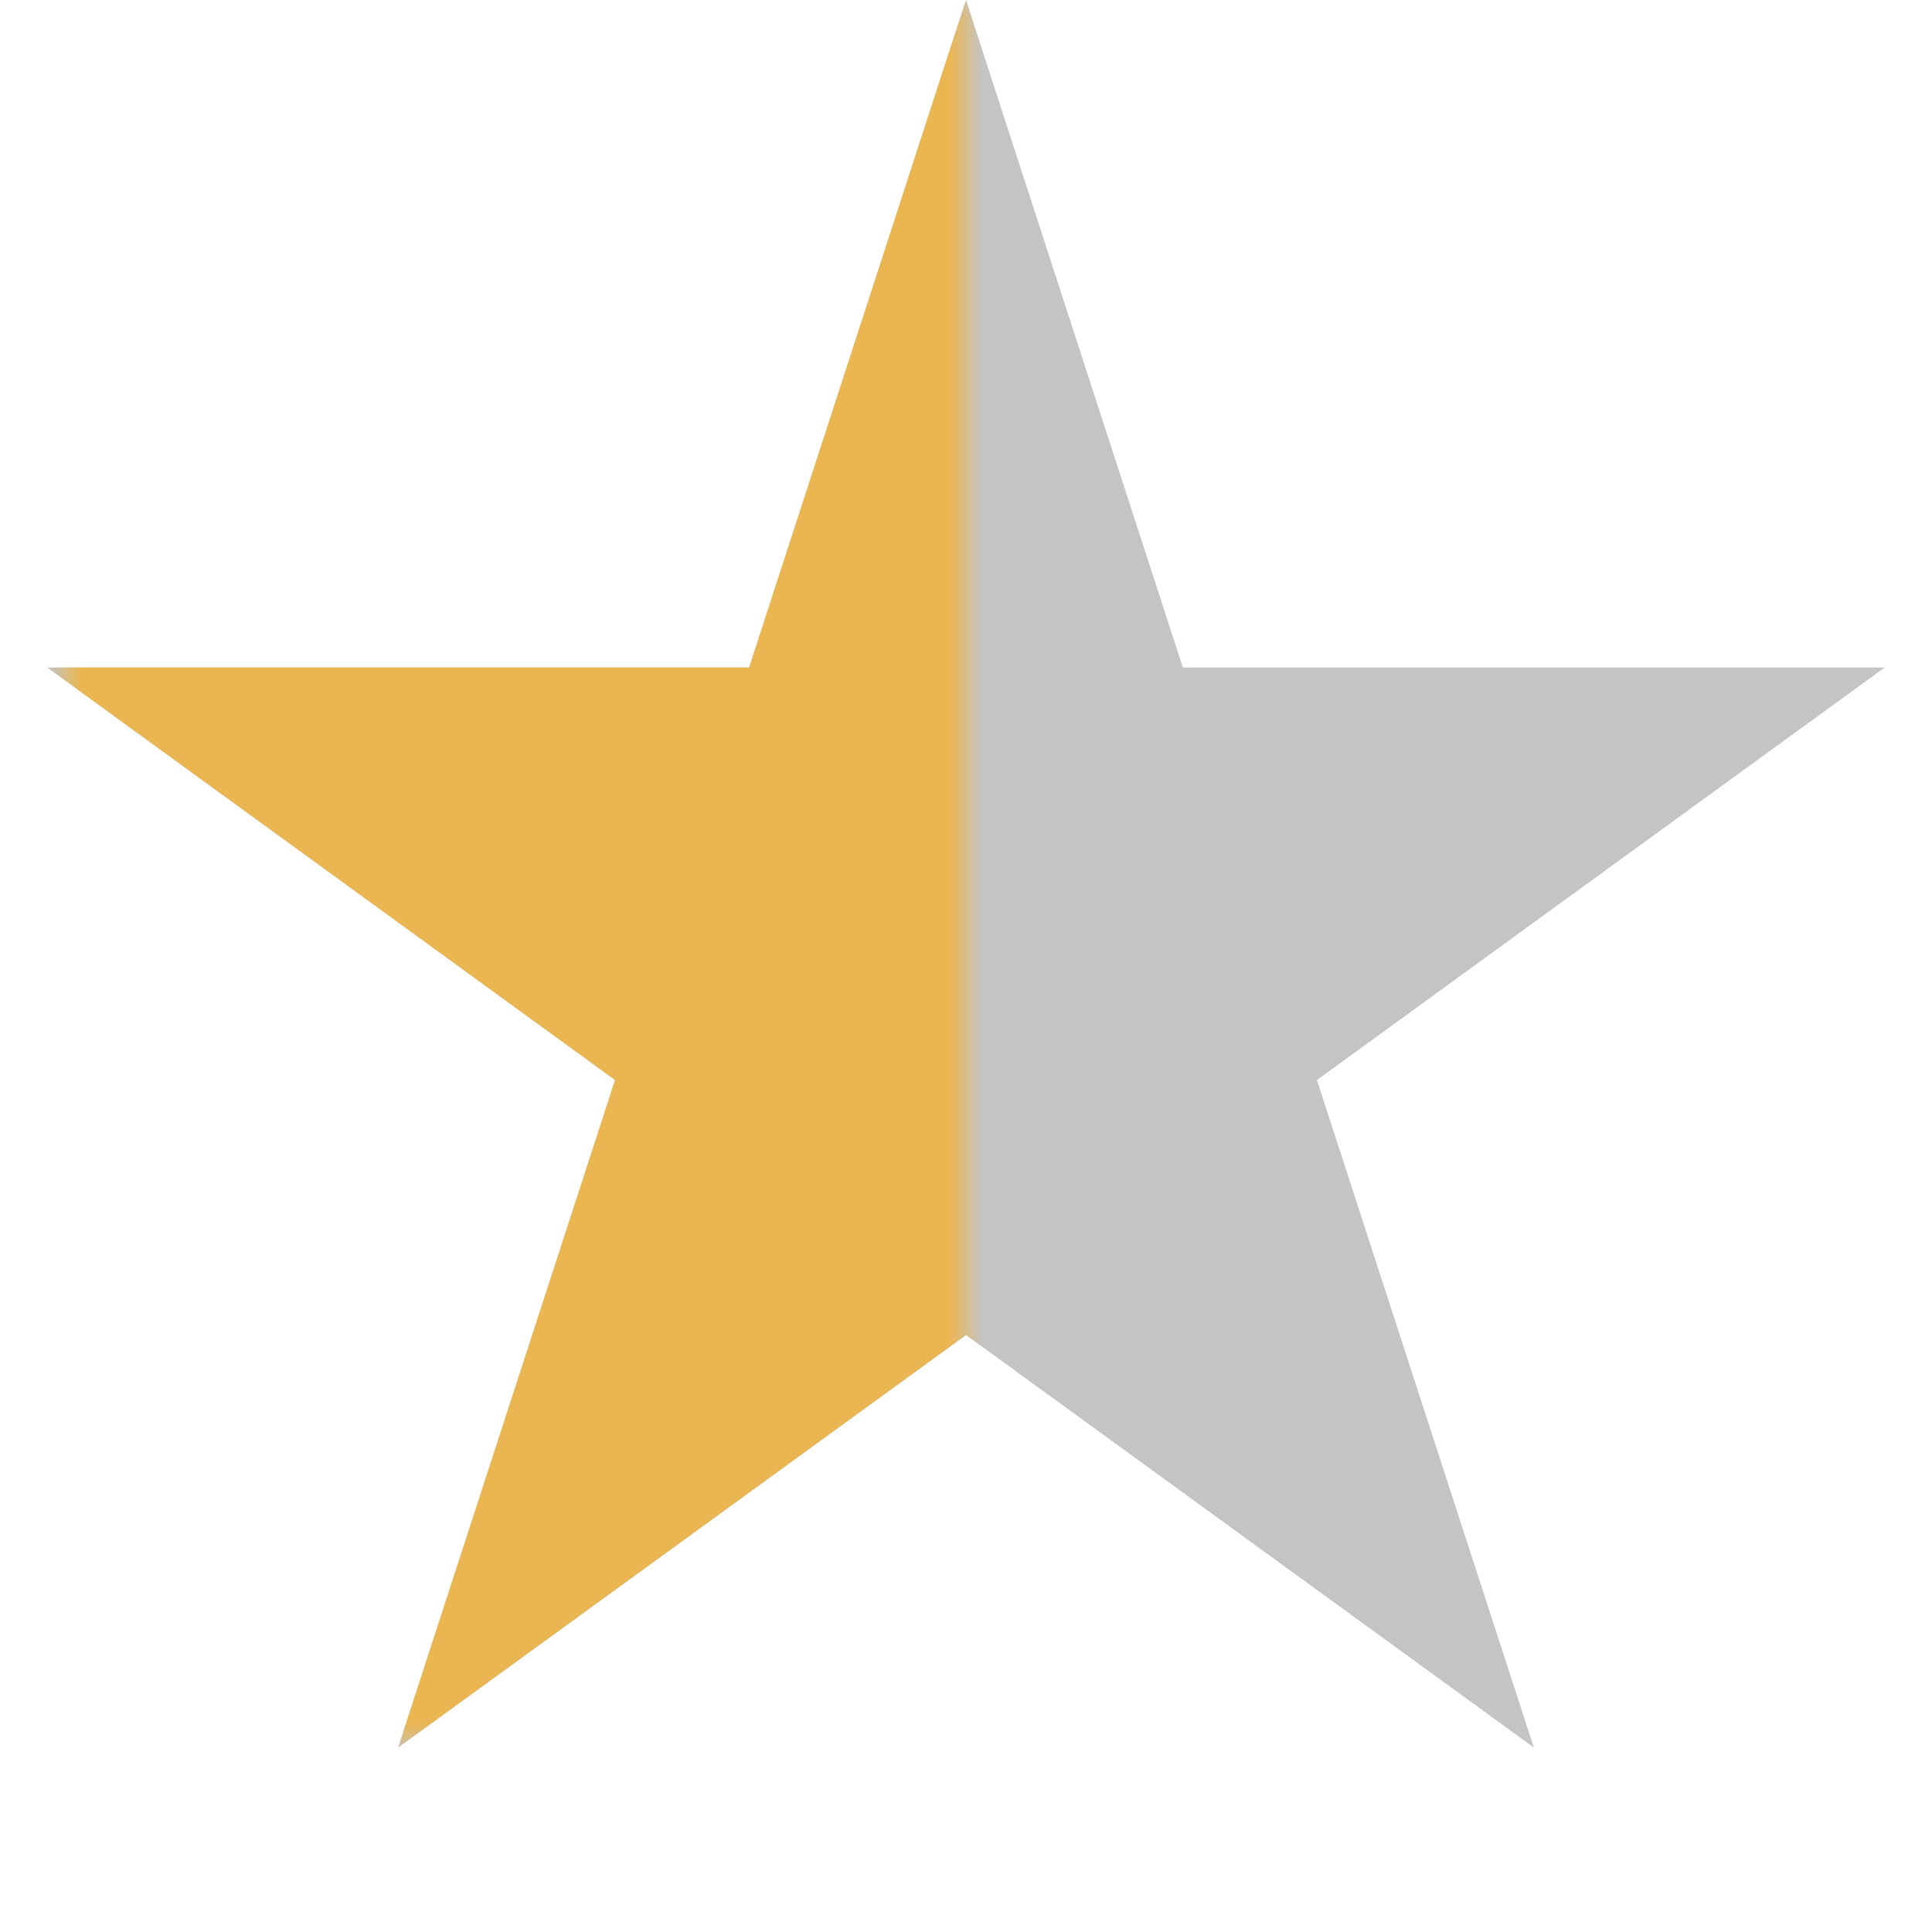 <svg width="60" height="60" viewBox="0 0 60 60" fill="none" xmlns="http://www.w3.org/2000/svg">
<path d="M30 0L36.735 20.73H58.532L40.898 33.541L47.634 54.27L30 41.459L12.366 54.27L19.102 33.541L1.468 20.73H23.265L30 0Z" fill="#C4C4C4"/>
<mask id="mask0" mask-type="alpha" maskUnits="userSpaceOnUse" x="2" y="0" width="28" height="54">
<rect x="2" width="28" height="54" fill="#EAB652"/>
</mask>
<g mask="url(#mask0)">
<path d="M30 0L36.735 20.73H58.532L40.898 33.541L47.634 54.27L30 41.459L12.366 54.27L19.102 33.541L1.468 20.73H23.265L30 0Z" fill="#EAB652"/>
</g>
</svg>

